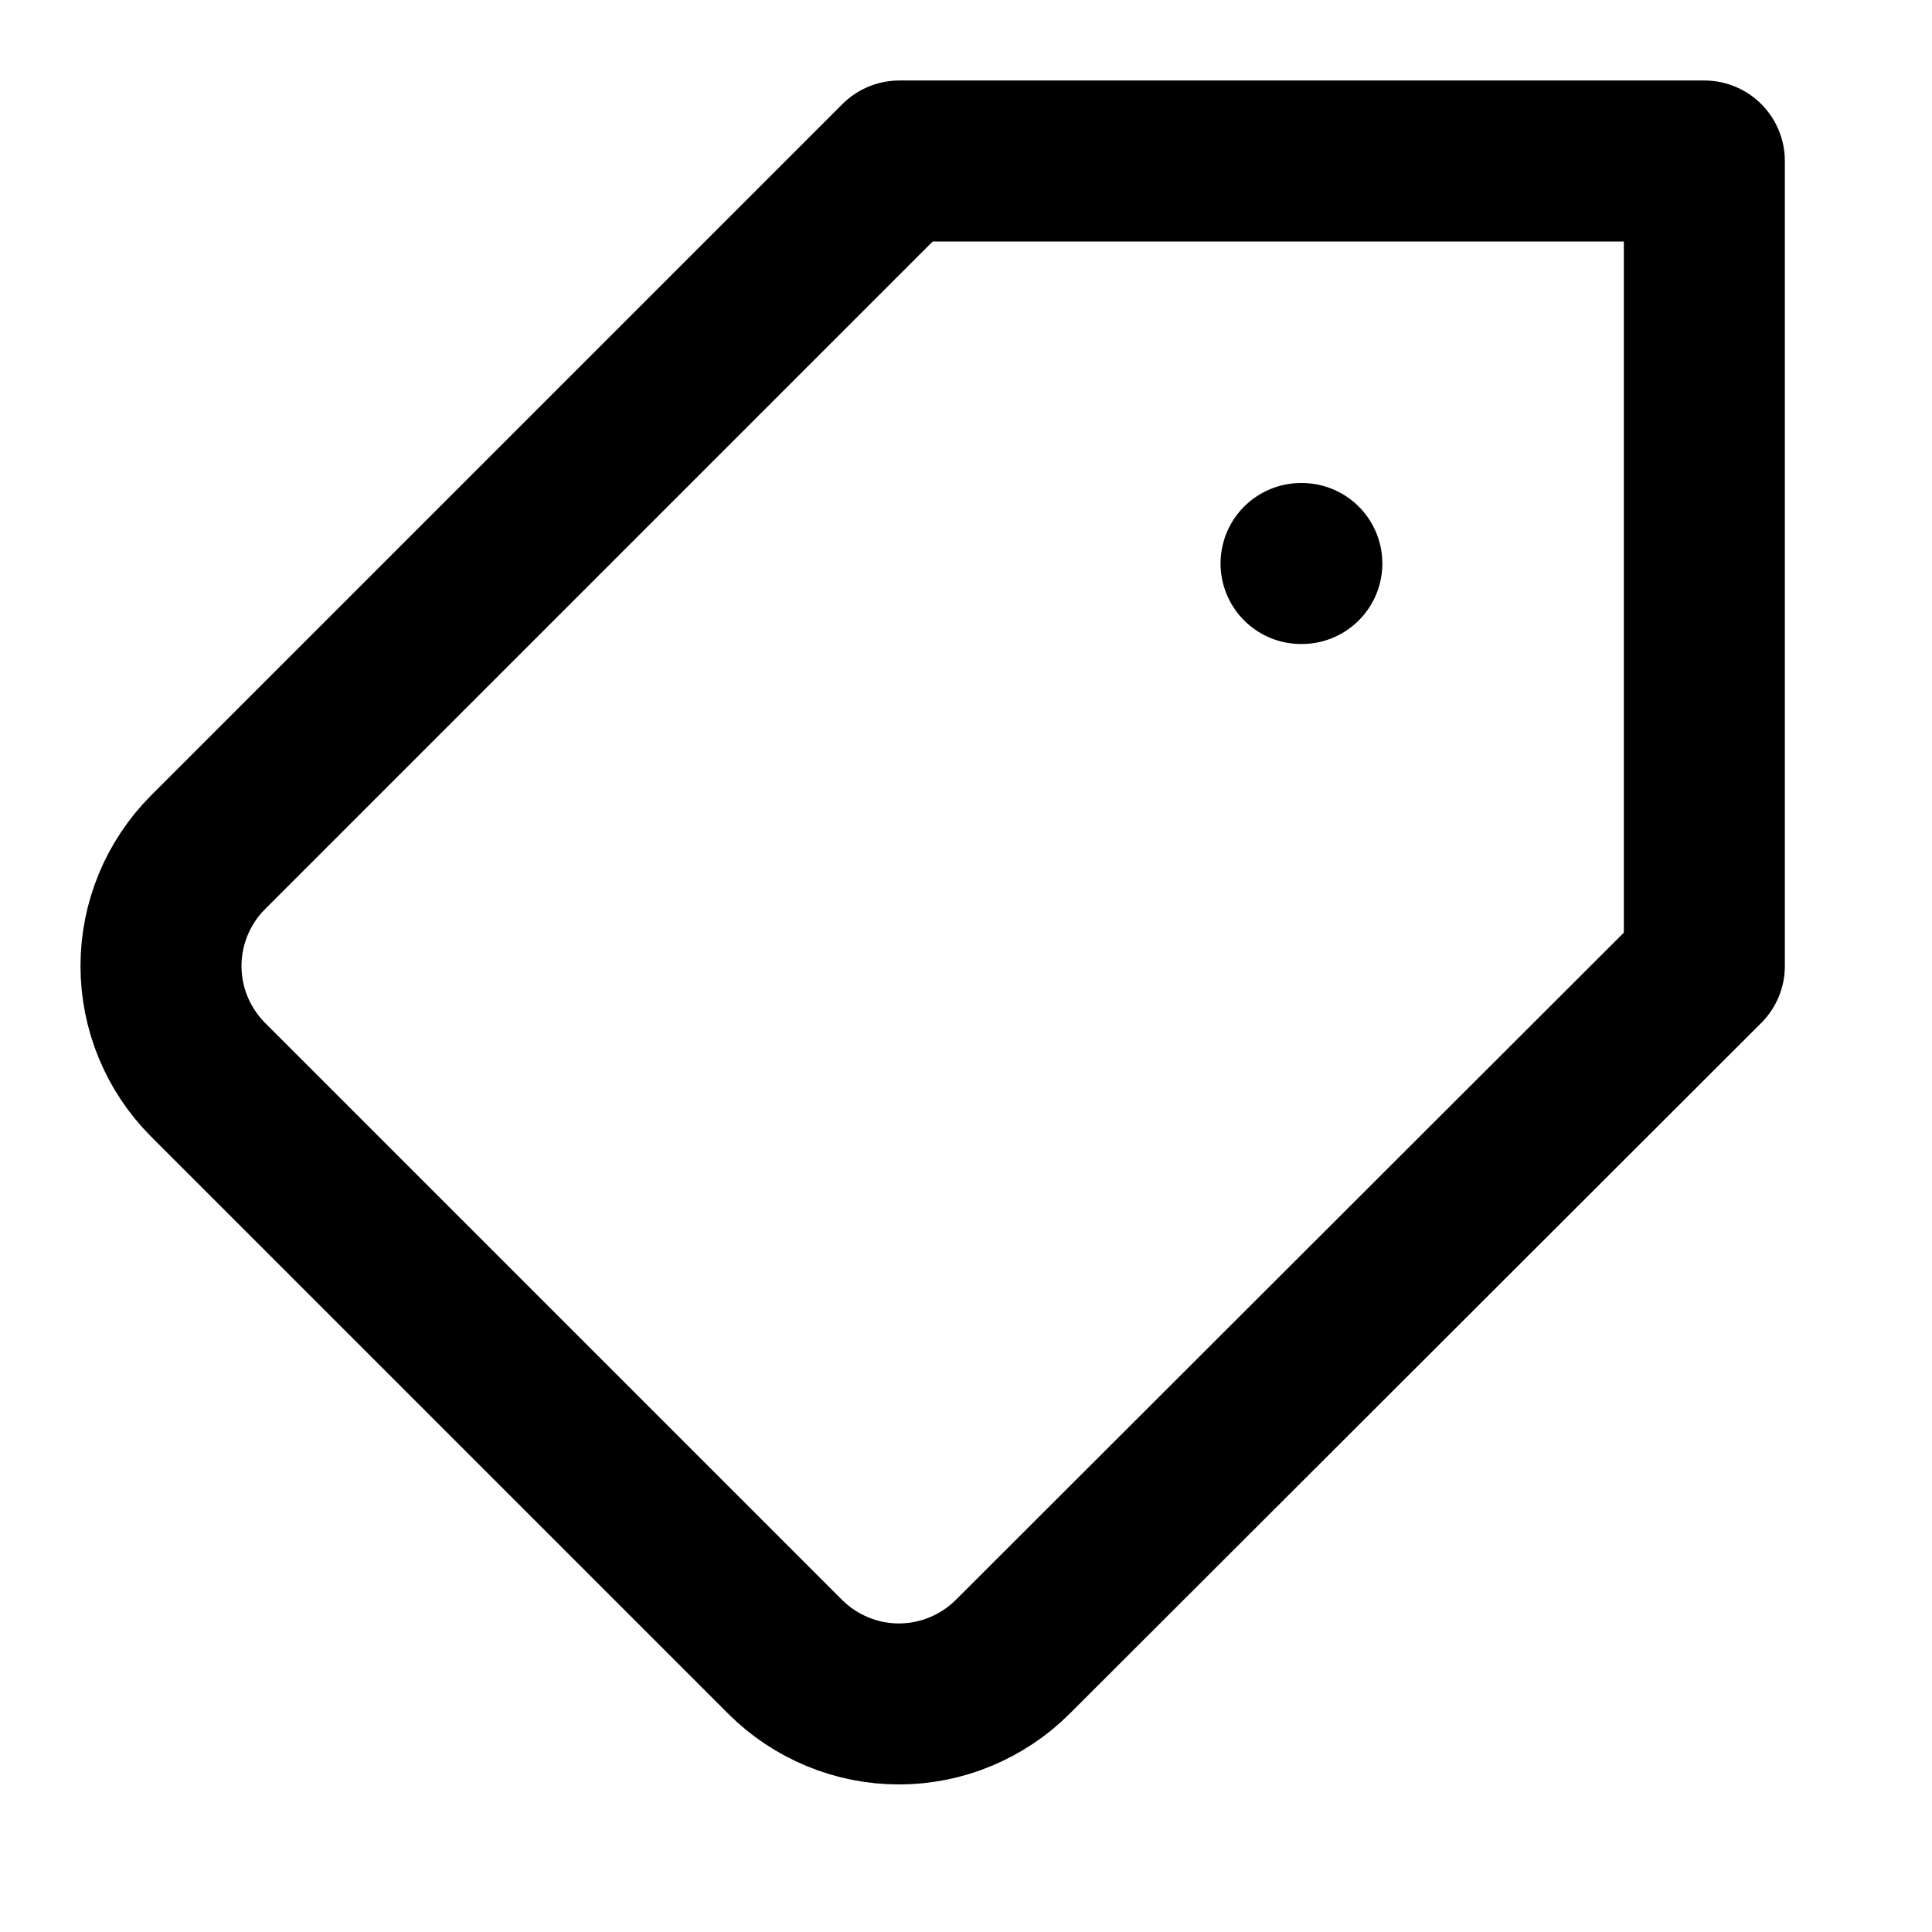 <svg width="24" height="24" viewBox="0 0 24 24" fill="none" xmlns="http://www.w3.org/2000/svg">
<path d="M2.582 13.41L9.752 20.58C9.937 20.766 10.158 20.913 10.401 21.014C10.643 21.115 10.904 21.167 11.167 21.167C11.429 21.167 11.69 21.115 11.932 21.014C12.175 20.913 12.396 20.766 12.582 20.58L21.172 12V2H11.172L2.582 10.59C2.209 10.965 2 11.472 2 12C2 12.528 2.209 13.035 2.582 13.41V13.41Z" stroke="black" stroke-width="2" stroke-linecap="round" stroke-linejoin="round"/>
<path d="M16.172 7H16.162" stroke="black" stroke-width="2" stroke-linecap="round" stroke-linejoin="round"/>
</svg>
